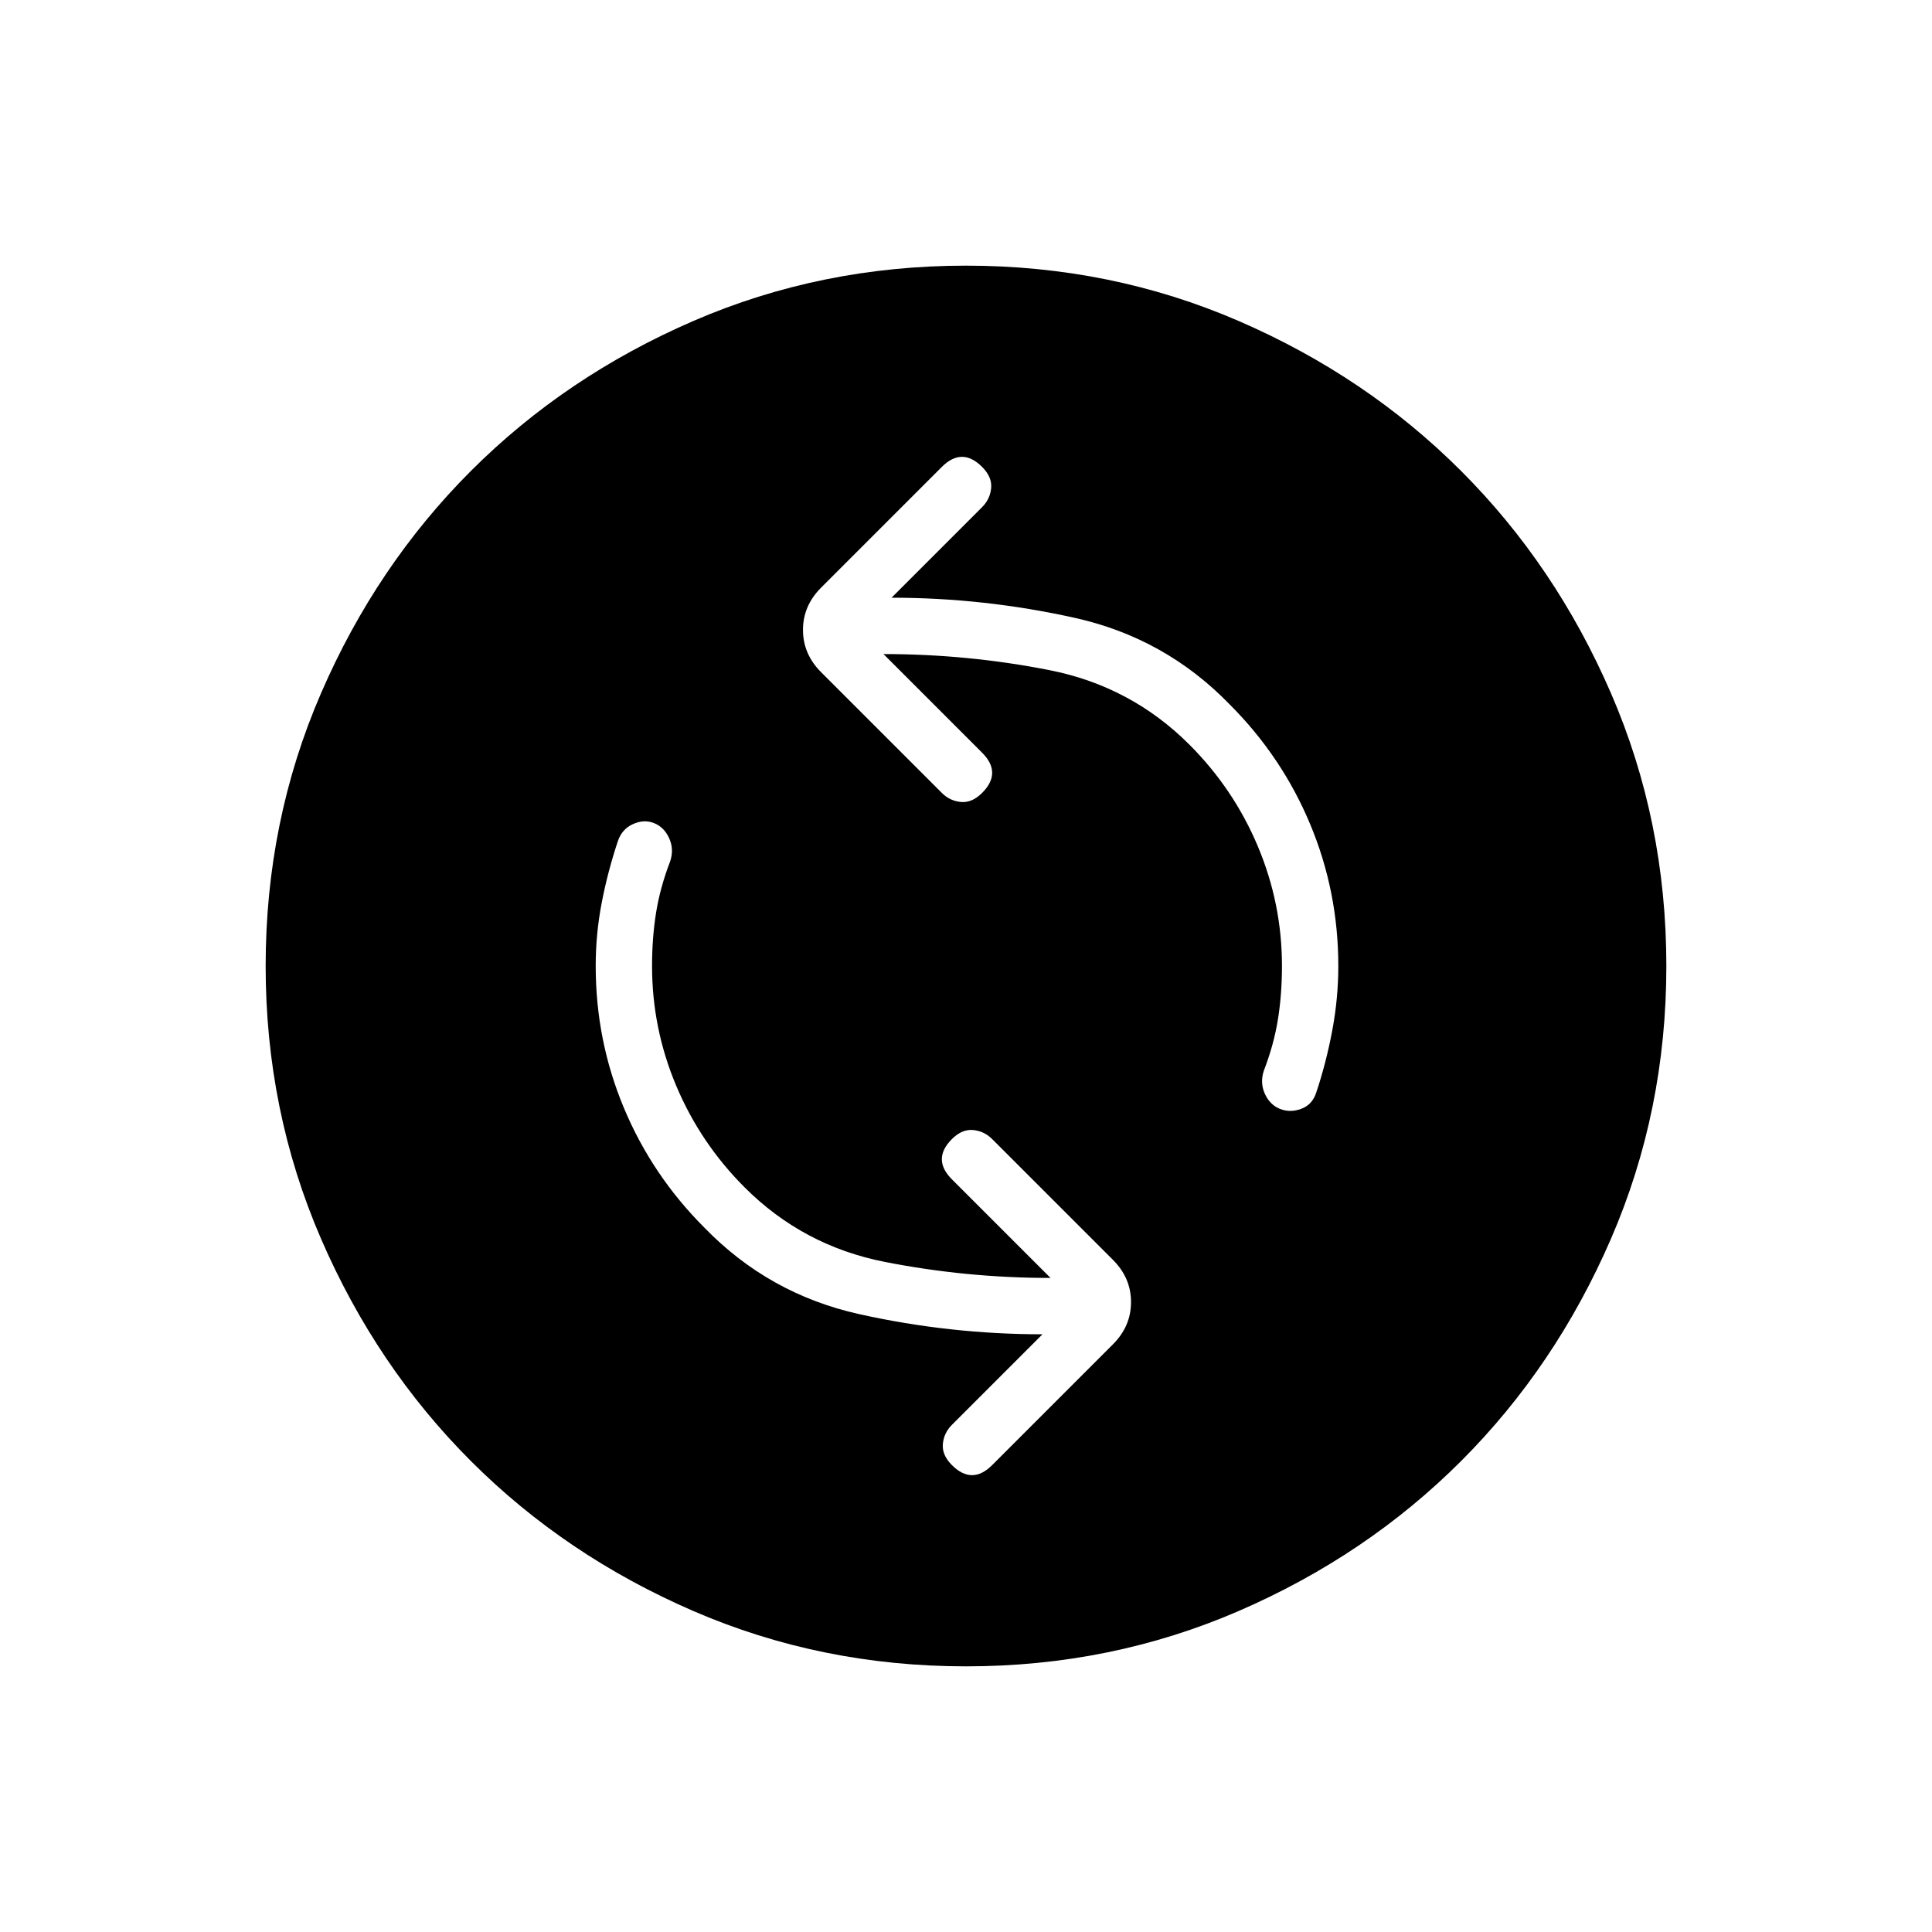 <svg xmlns="http://www.w3.org/2000/svg" height="24" viewBox="0 -960 960 960" width="24"><path d="M522-325q-42 0-82.5-8T370-370q-22-22-34-50.5T324-480q0-14 2-26.5t7-25.5q2-6-.5-11.5T325-551q-5-2-10.5.5T307-542q-5 15-8 30.5t-3 31.5q0 37 14 70.5t40 59.5q32 33 77 43t91 10l-45 45q-4 4-4.5 9.5T473-232q5 5 10 5t10-5l60-60q9-9 9-21t-9-21l-60-60q-4-4-9.5-4.5T473-394q-5 5-5 10t5 10l49 49Zm-83-310q42 0 82.5 8t69.5 37q22 22 34 50.5t12 59.5q0 14-2 26.5t-7 25.5q-2 6 .5 11.5t7.5 7.5q5 2 10.5 0t7.5-8q5-15 8-31t3-32q0-37-14-70.5T611-610q-32-33-77-43t-91-10l45-45q4-4 4.5-9.5T488-728q-5-5-10-5t-10 5l-60 60q-9 9-9 21t9 21l60 60q4 4 9.5 4.5T488-566q5-5 5-10t-5-10l-49-49Zm41 503q-72 0-135.5-27.5T234-234q-47-47-74.5-110.5T132-480q0-72 27.5-135.5T234-726q47-47 110.5-74.5T480-828q72 0 135.5 27.5T726-726q47 47 74.5 110.5T828-480q0 72-27.5 135.5T726-234q-47 47-110.5 74.5T480-132Z"/></svg>